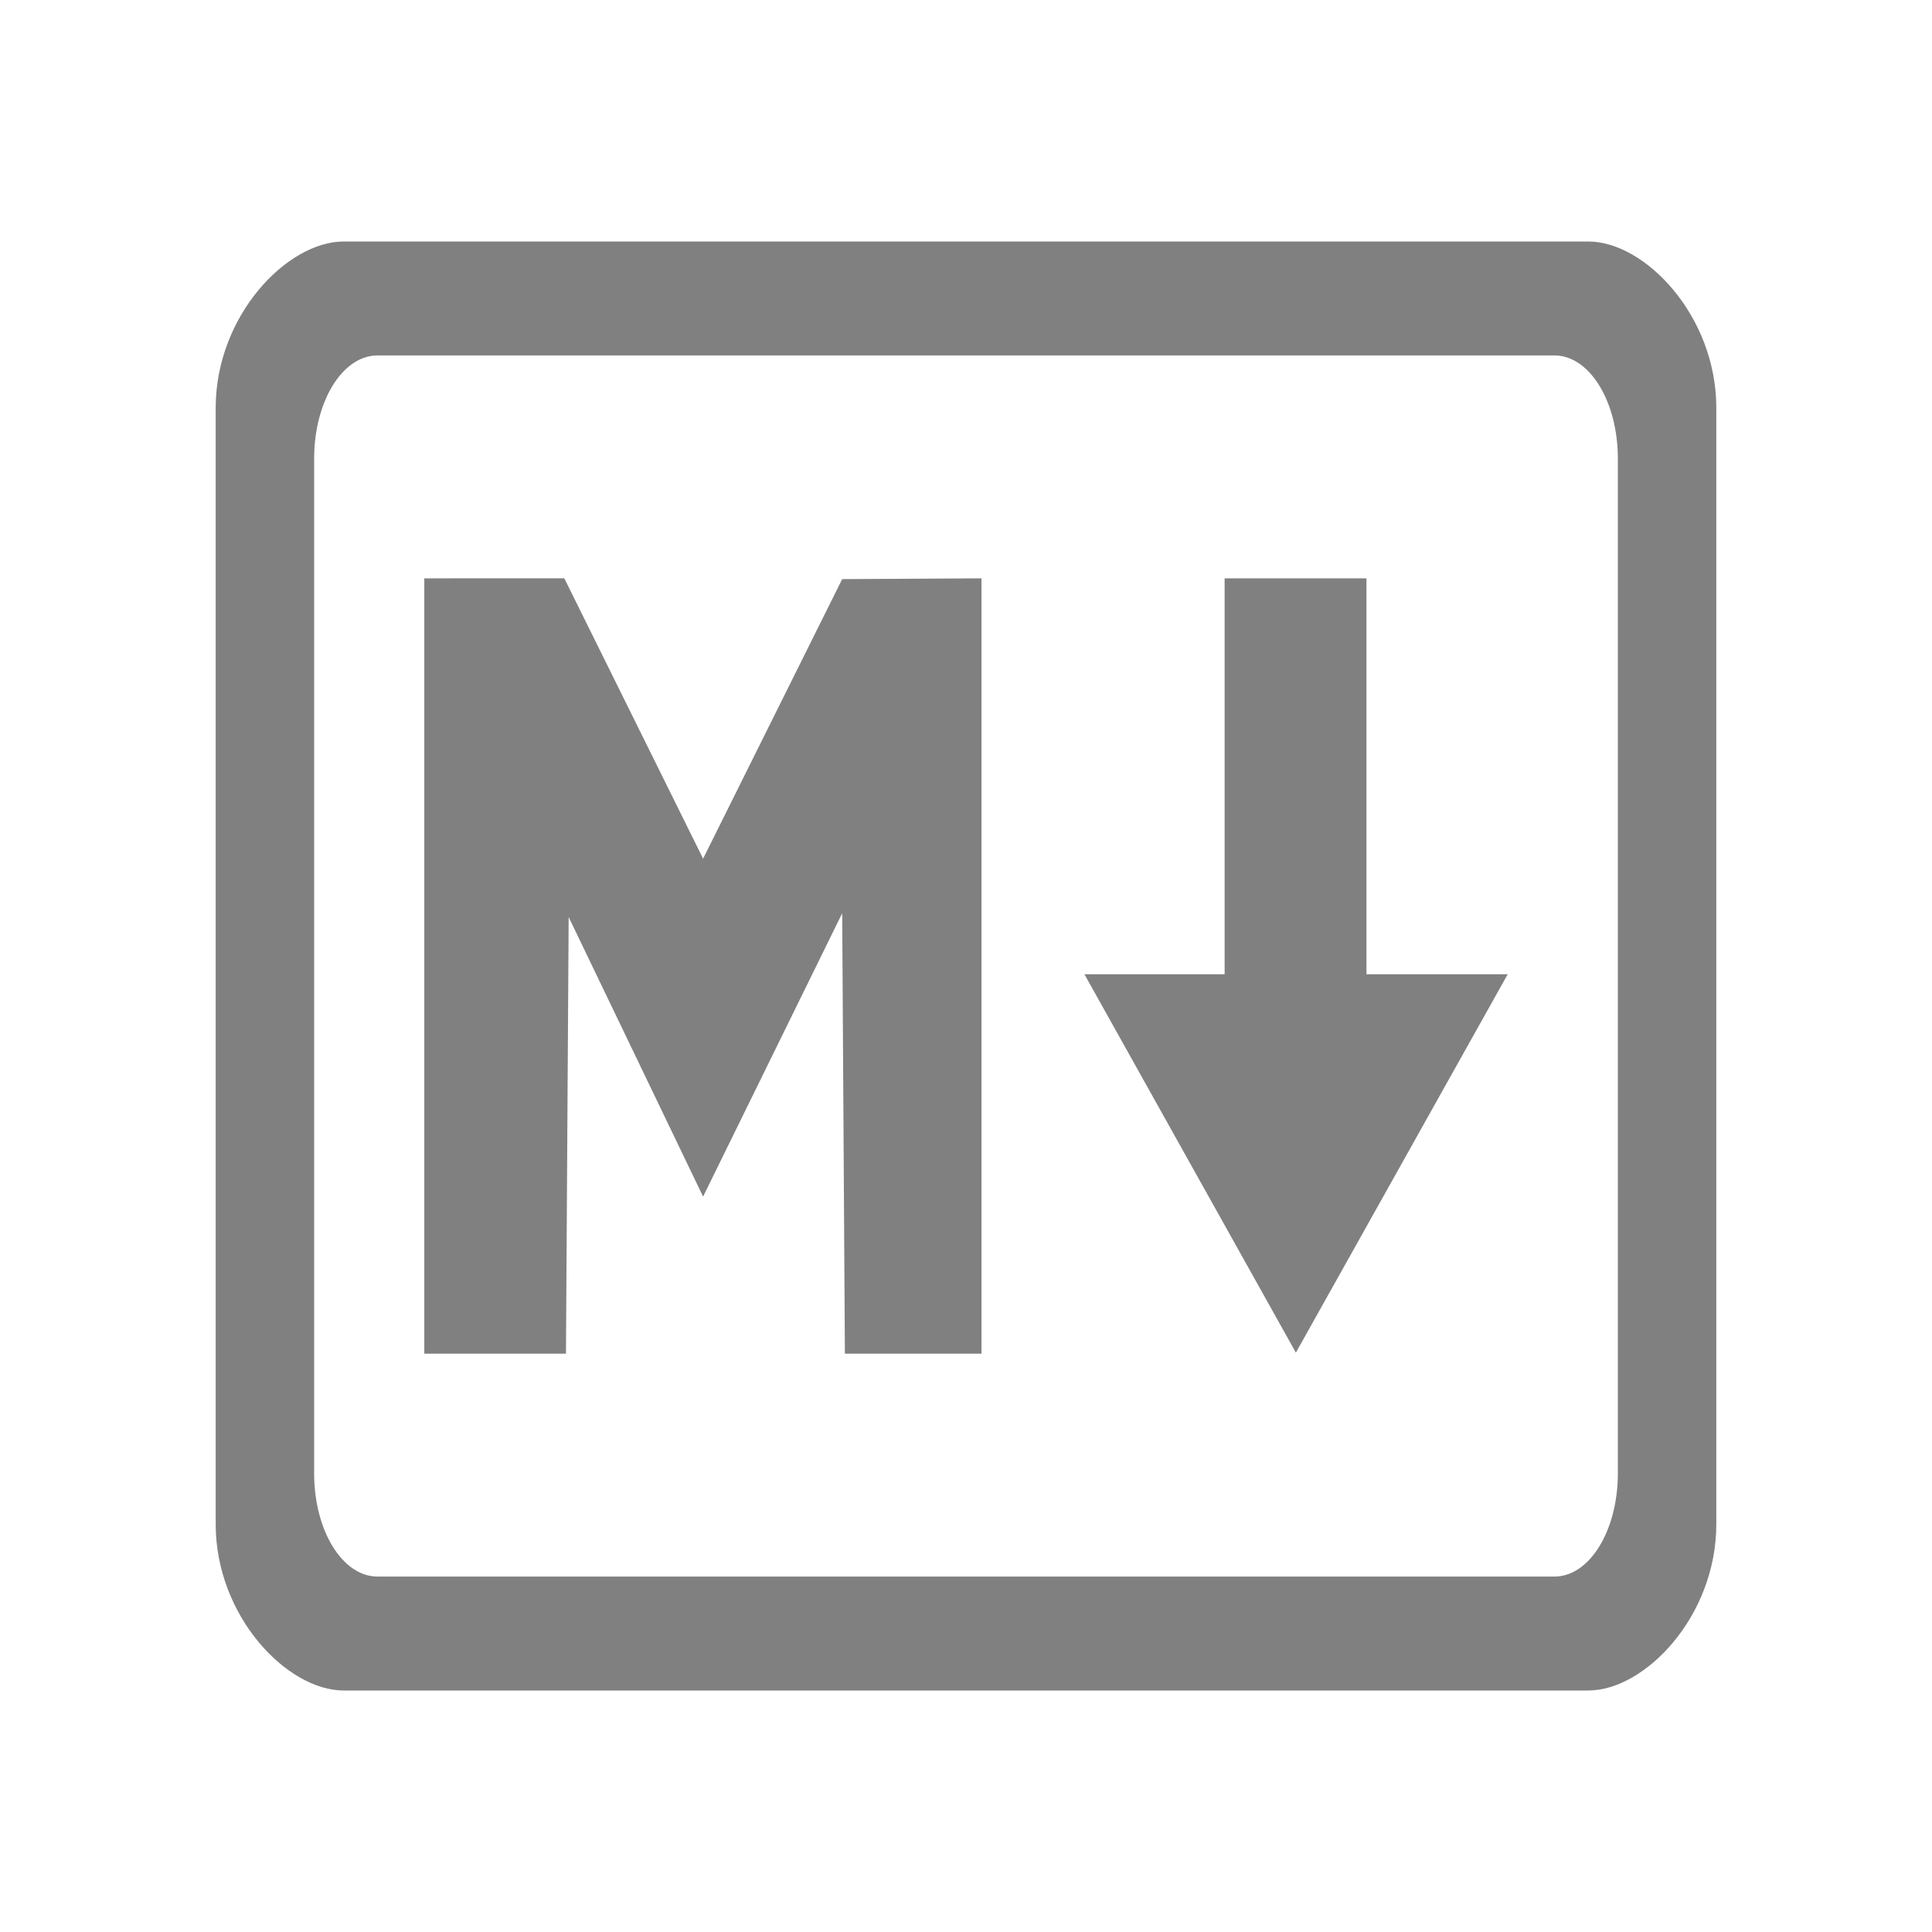 <?xml version="1.0" encoding="UTF-8" standalone="no"?>
<svg width="200mm" height="200mm" viewBox="0 0 200 200">
  <path
     id="path891"
     style="fill:#808080;stroke:none;stroke-width:0.669px;stroke-linecap:butt;stroke-linejoin:miter;stroke-opacity:1"
     d="m 35.578,25 c -5.859,0 -13.25,7.681 -13.25,17.222 V 157.778 c 0,9.541 7.391,17.222 13.25,17.222 H 164.422 c 5.859,0 13.25,-7.681 13.25,-17.222 V 42.222 c 0,-9.541 -7.391,-17.222 -13.25,-17.222 z m 3.503,11.796 H 160.92 c 3.634,0 6.56,4.765 6.56,10.682 V 152.525 c 0,5.917 -2.926,10.68 -6.56,10.68 H 39.08 c -3.634,0 -6.56,-4.763 -6.56,-10.68 V 47.477 c 0,-5.917 2.926,-10.682 6.56,-10.682 z m 19.336,23.072 -14.494,0.002 v 80.262 h 14.665 l 0.279,-45.201 13.917,28.941 14.399,-29.335 0.28,45.595 H 101.603 V 59.87 l -14.42,0.08 -14.399,28.938 z m 68.356,0.002 v 40.983 h -14.515 l 21.891,39.171 21.929,-39.171 H 141.454 V 59.87 Z"/>
</svg>
